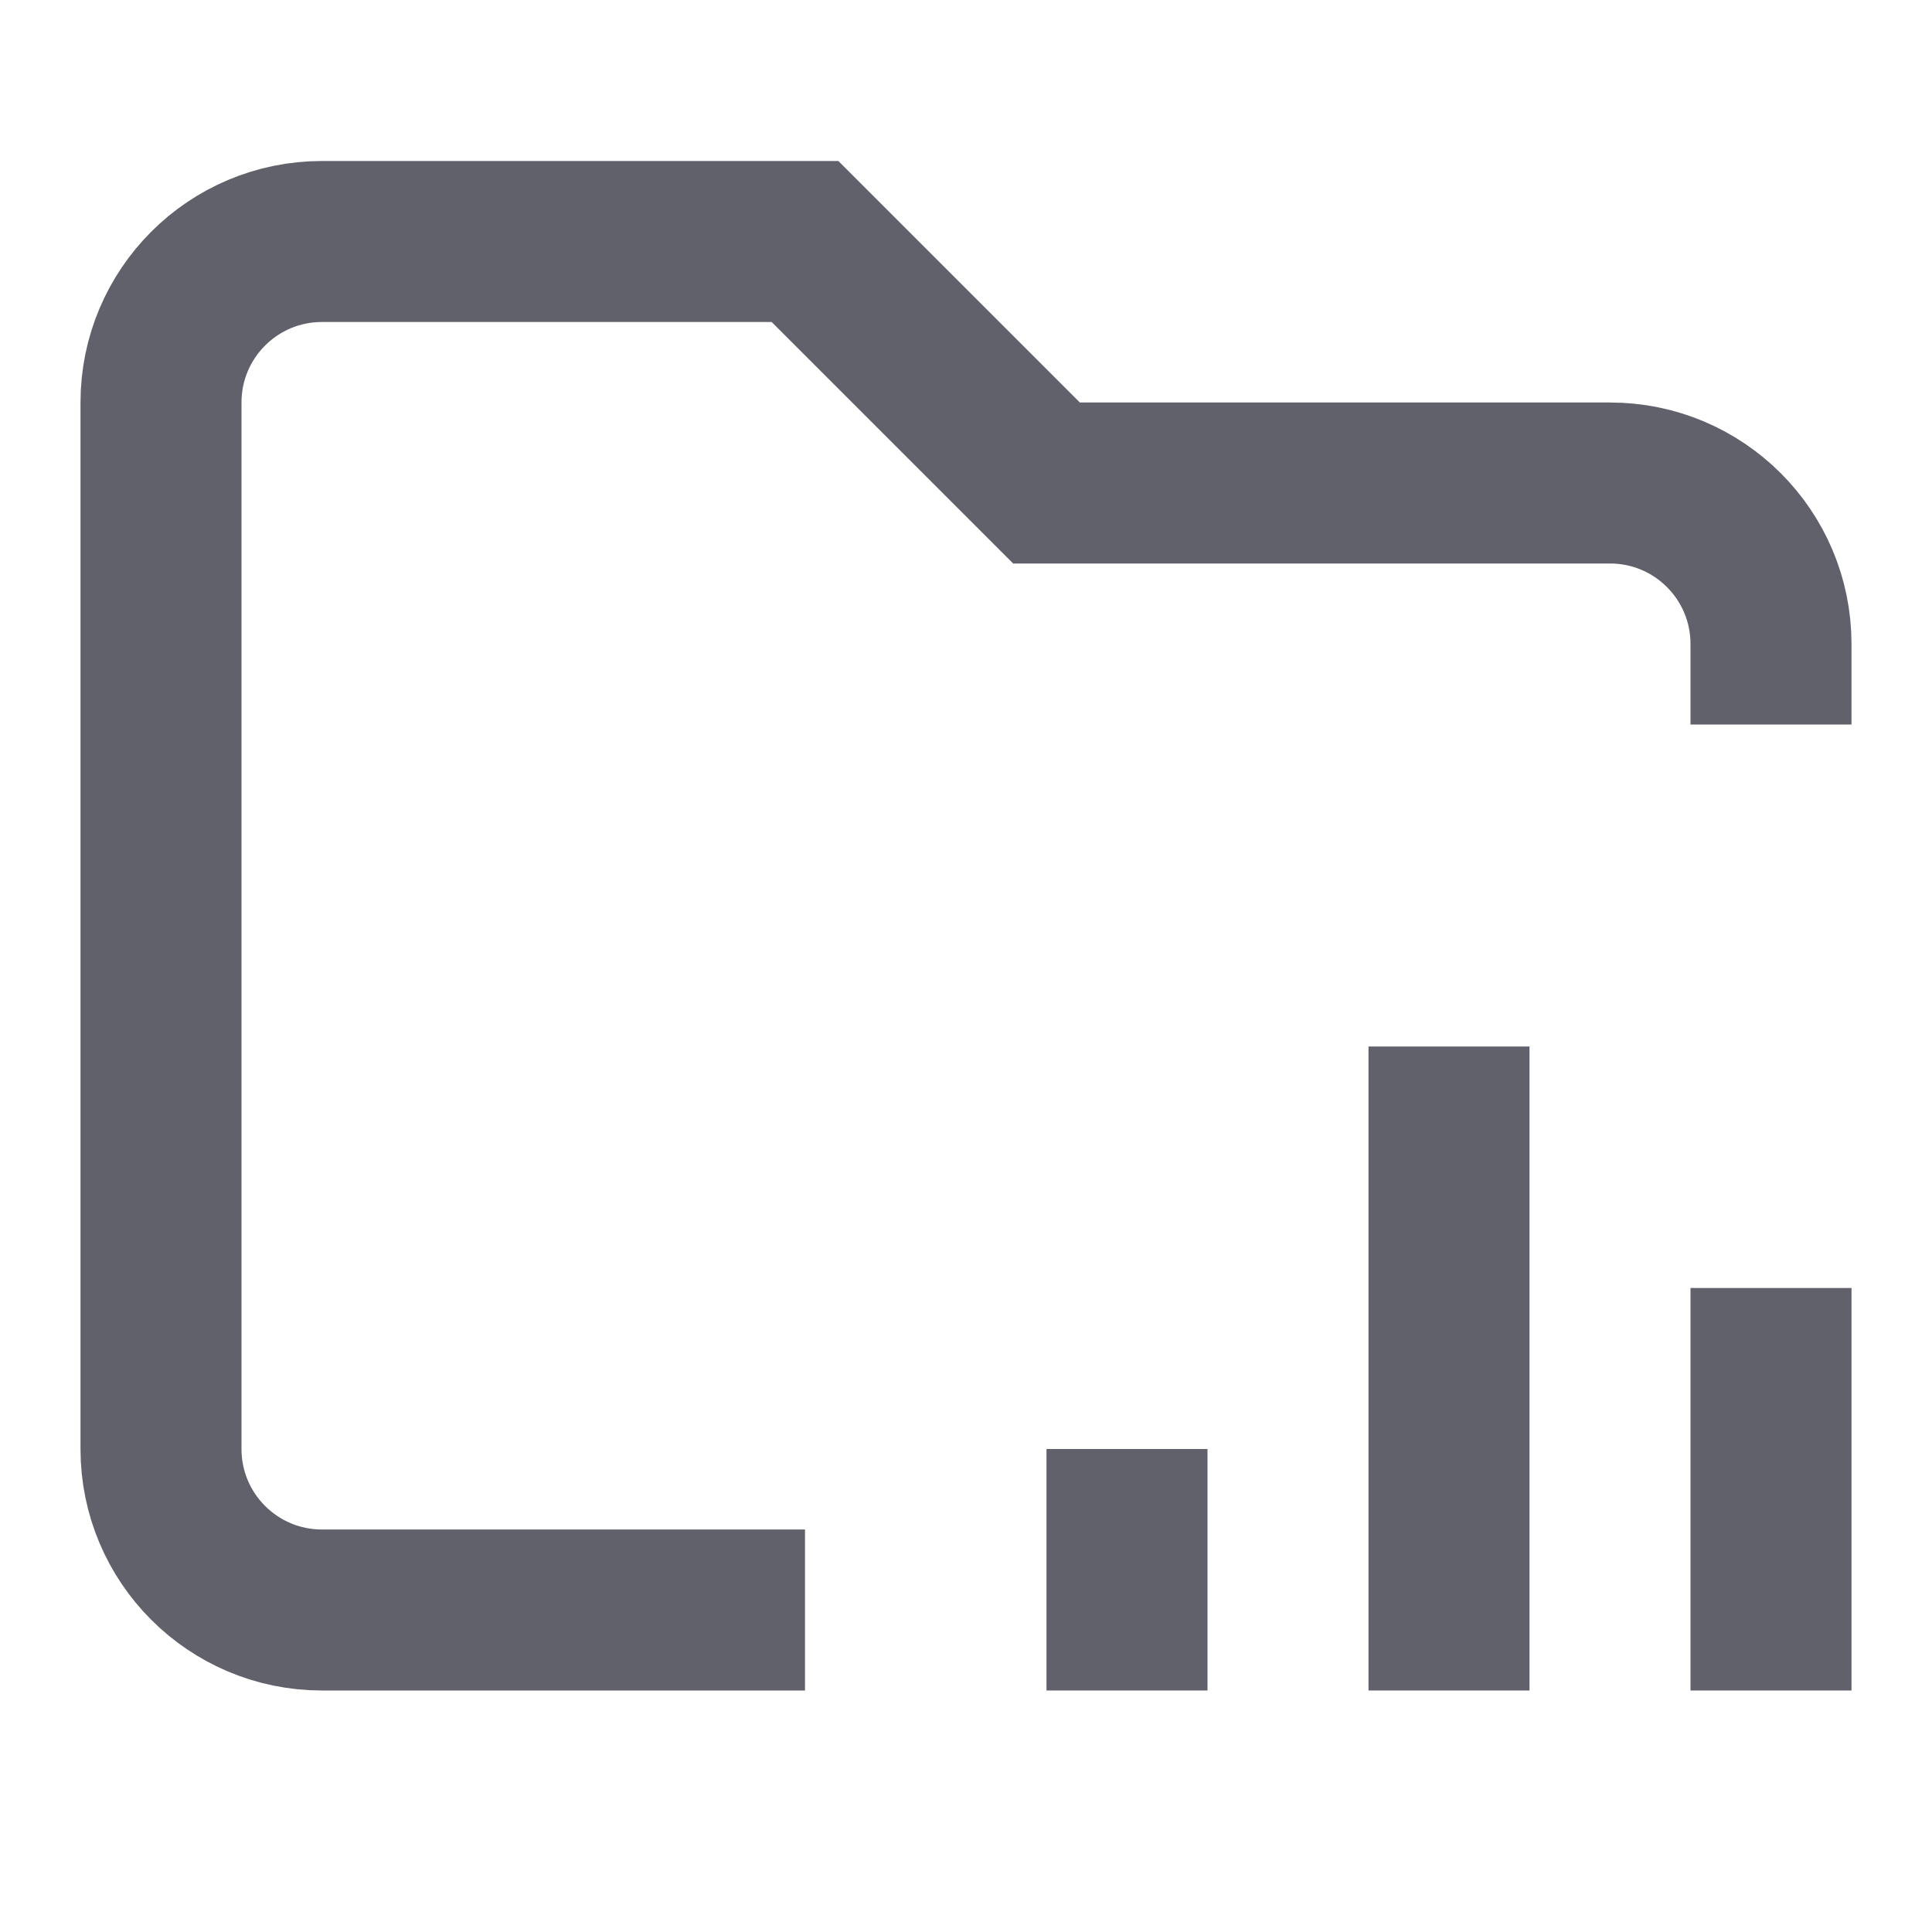 <svg xmlns="http://www.w3.org/2000/svg" height="24" width="24" viewBox="0 0 24 24"> <path d="M10 20H4C2.895 20 2 19.105 2 18V5C2 3.895 2.895 3 4 3H10L13 6H20C21.105 6 22 6.895 22 8V9" stroke="#61616b" stroke-width="2" fill="none"></path> <path d="M18 13V21" stroke="#61616b" stroke-width="2" data-color="color-2" fill="none"></path> <path d="M22 16V21" stroke="#61616b" stroke-width="2" data-color="color-2" fill="none"></path> <path d="M14 18V21" stroke="#61616b" stroke-width="2" data-color="color-2" fill="none"></path></svg>